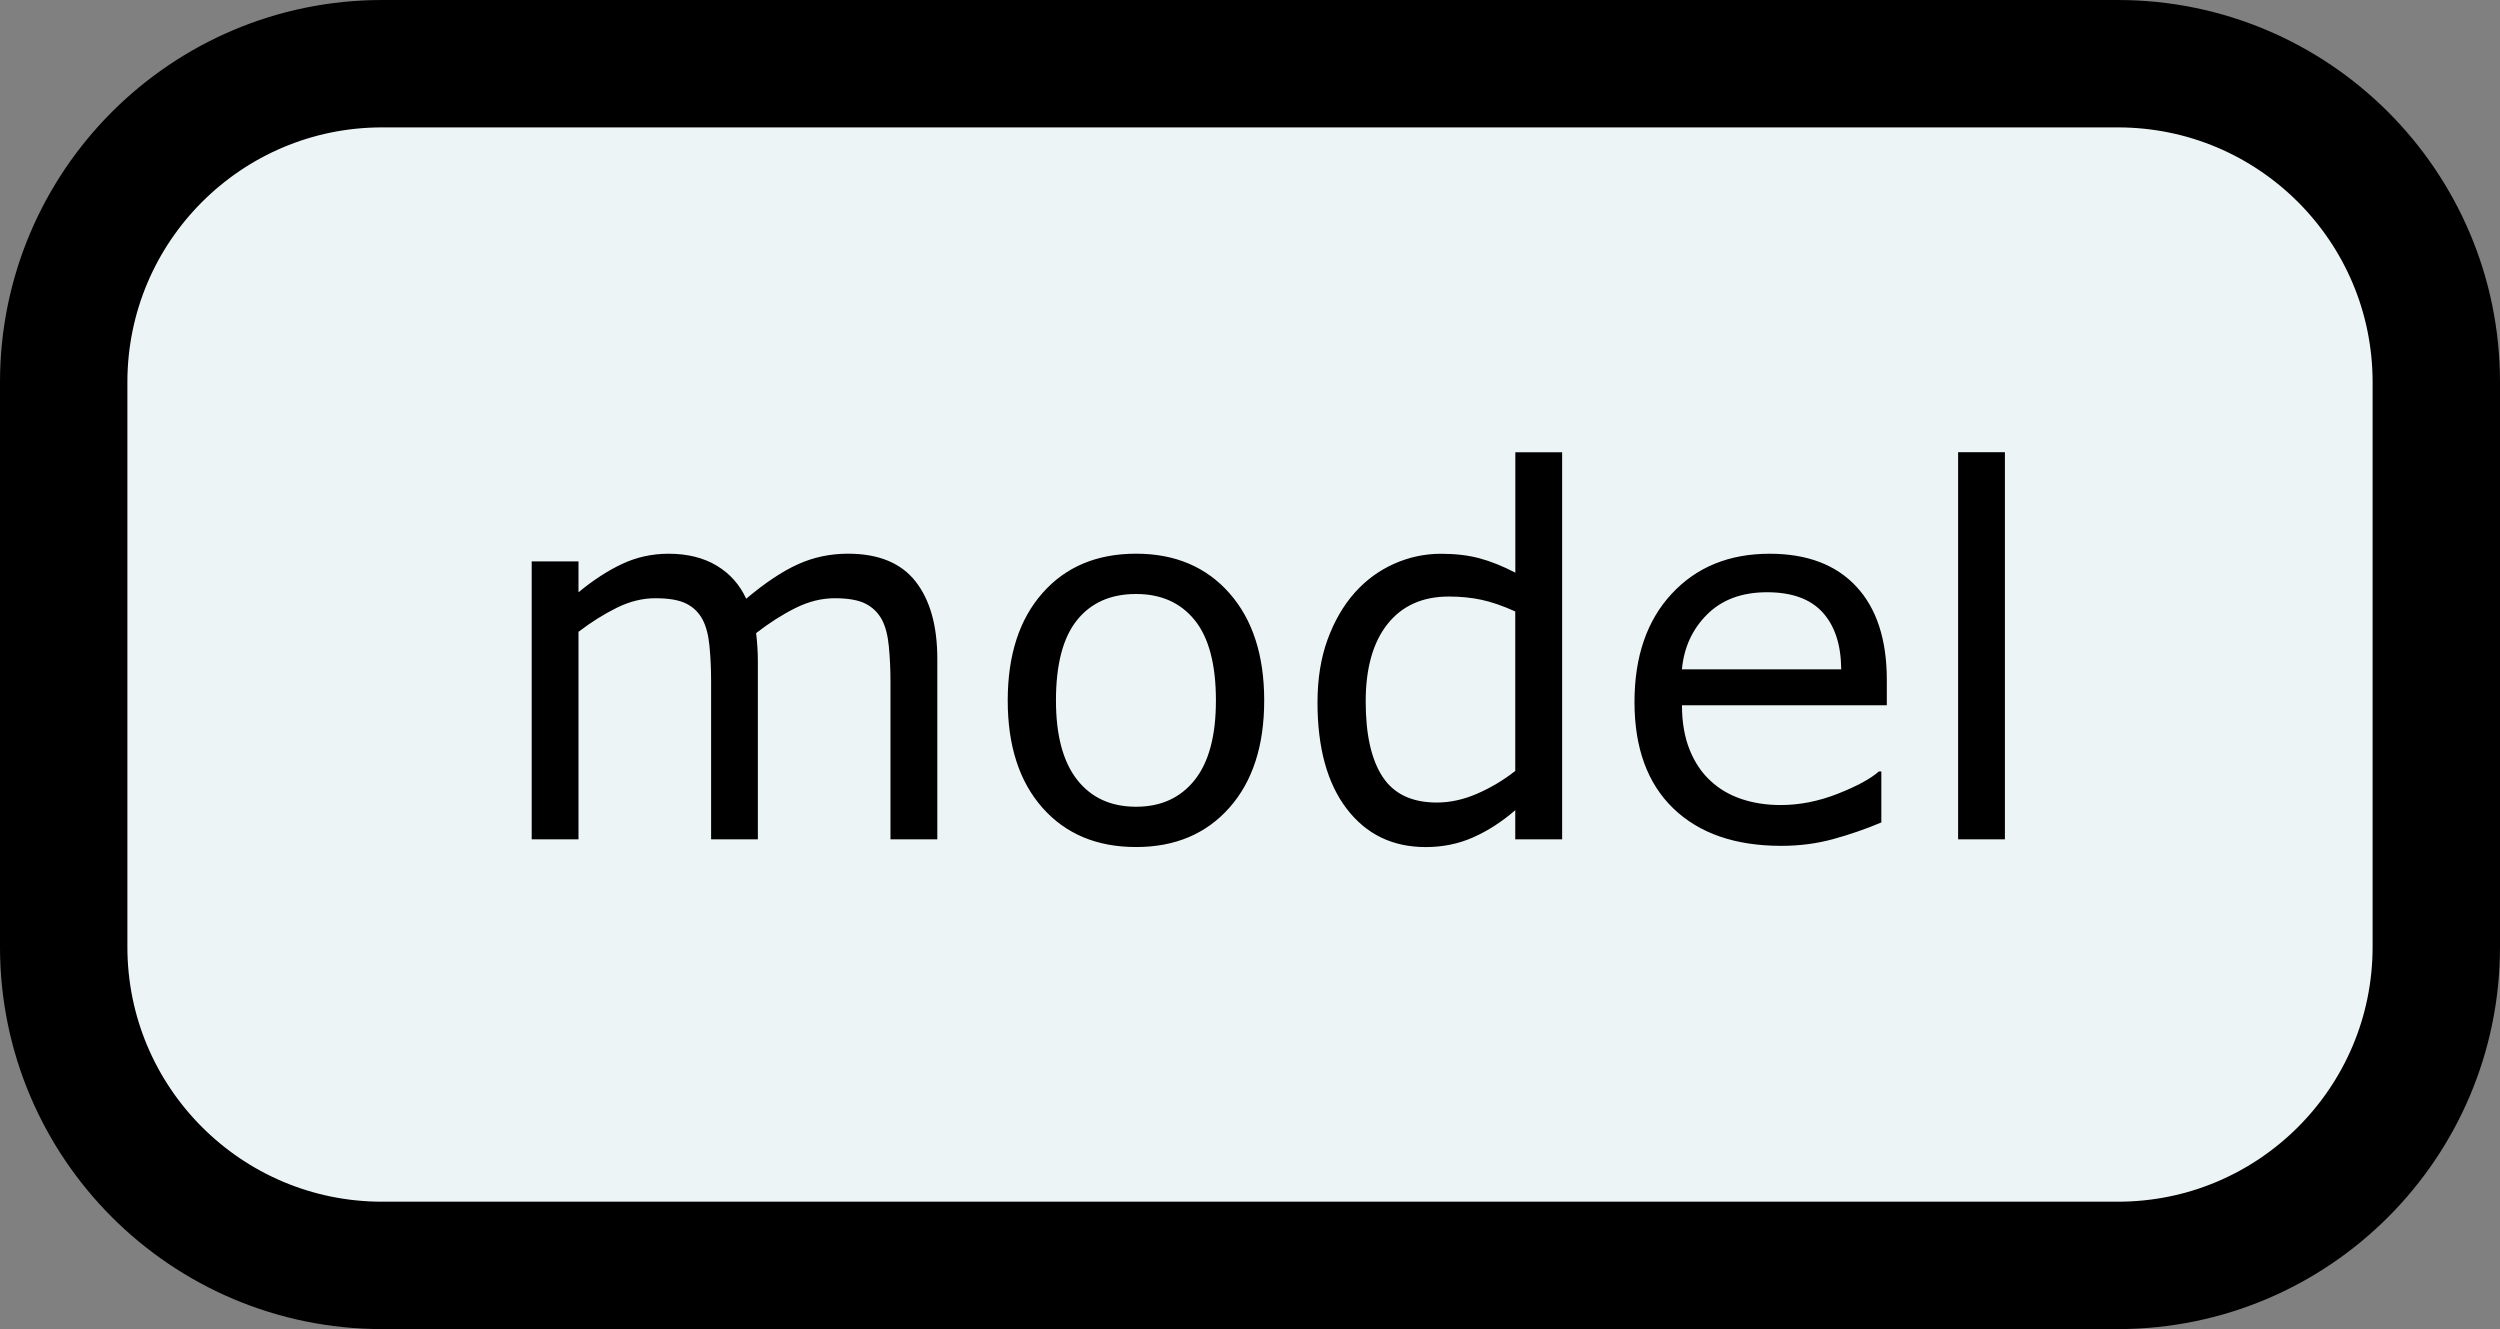 <?xml version="1.0" encoding="utf-8"?>
<!-- Generator: Adobe Illustrator 15.0.2, SVG Export Plug-In . SVG Version: 6.00 Build 0)  -->
<!DOCTYPE svg PUBLIC "-//W3C//DTD SVG 1.1//EN" "http://www.w3.org/Graphics/SVG/1.1/DTD/svg11.dtd">
<svg version="1.1" id="Layer_1" xmlns:ev="http://www.w3.org/2001/xml-events"
	 xmlns="http://www.w3.org/2000/svg" xmlns:xlink="http://www.w3.org/1999/xlink" x="0px" y="0px" width="58.873px"
	 height="31.299px" viewBox="-0.437 -0.649 58.873 31.299" enable-background="new -0.437 -0.649 58.873 31.299"
	 xml:space="preserve">
<rect x="-0.437" y="-0.649" width="58.873" height="31.299" fill="#808080" stroke="none"/>
<title></title>
<desc>
	Creator: FreeHEP Graphics2D Driver Producer: org.freehep.graphicsio.svg.SVGGraphics2D Revision Source:  Date: Wednesday, July 19, 2017 8:24:40 PM PDT
	</desc>
<g>
	<g transform="matrix(1, 0, 0, 1, -166, -35)">
		<g>
			<path fill="#EDF4F6" d="M167.063,43.351v13.299c0,4.142,3.358,7.5,7.5,7.5h40.873c4.142,0,7.5-3.358,7.5-7.5V43.351
				c0-4.142-3.358-7.5-7.5-7.5h-40.873C170.421,35.851,167.063,39.208,167.063,43.351z"/>
		</g>
	</g>
	<g transform="matrix(1, 0, 0, 1, 11, 19.117)">
		<g>
			<path d="M10.635,0H9.533v-3.727c0-0.281-0.013-0.553-0.038-0.814S9.416-5.012,9.334-5.168c-0.09-0.168-0.219-0.295-0.387-0.381
				s-0.41-0.129-0.727-0.129c-0.309,0-0.617,0.077-0.926,0.231S6.678-5.096,6.369-4.857c0.012,0.09,0.021,0.194,0.029,0.313
				S6.41-4.307,6.41-4.189V0H5.309v-3.727c0-0.289-0.013-0.563-0.038-0.823S5.191-5.018,5.109-5.174
				C5.02-5.342,4.891-5.468,4.723-5.552s-0.41-0.126-0.727-0.126c-0.301,0-0.603,0.074-0.905,0.223S2.486-5.117,2.186-4.887V0H1.084
				v-6.545h1.102v0.727c0.344-0.285,0.687-0.508,1.028-0.668s0.706-0.24,1.093-0.24c0.445,0,0.823,0.094,1.134,0.281
				s0.542,0.447,0.694,0.779C6.58-6.041,6.986-6.312,7.354-6.478s0.76-0.249,1.178-0.249c0.719,0,1.249,0.218,1.591,0.653
				s0.513,1.044,0.513,1.825V0z M18.334-3.27c0,1.066-0.273,1.908-0.82,2.525s-1.279,0.926-2.197,0.926
				c-0.926,0-1.661-0.309-2.206-0.926s-0.817-1.459-0.817-2.525s0.272-1.909,0.817-2.528s1.28-0.929,2.206-0.929
				c0.918,0,1.65,0.31,2.197,0.929S18.334-4.336,18.334-3.27z M17.197-3.27c0-0.848-0.166-1.478-0.498-1.89
				s-0.793-0.618-1.383-0.618c-0.598,0-1.062,0.206-1.392,0.618S13.43-4.117,13.43-3.27c0,0.82,0.166,1.442,0.498,1.866
				s0.795,0.636,1.389,0.636c0.586,0,1.046-0.21,1.38-0.63S17.197-2.441,17.197-3.27z M25.348,0h-1.102v-0.686
				c-0.316,0.273-0.646,0.486-0.99,0.639s-0.717,0.229-1.119,0.229c-0.781,0-1.401-0.301-1.86-0.902s-0.688-1.436-0.688-2.502
				c0-0.555,0.079-1.049,0.237-1.482s0.372-0.803,0.642-1.107c0.266-0.297,0.575-0.523,0.929-0.68s0.72-0.234,1.099-0.234
				c0.344,0,0.648,0.036,0.914,0.108s0.545,0.185,0.838,0.337v-2.836h1.102V0z M24.246-1.611v-3.756
				c-0.297-0.133-0.562-0.225-0.797-0.275s-0.49-0.076-0.768-0.076c-0.617,0-1.098,0.215-1.441,0.645s-0.516,1.039-0.516,1.828
				c0,0.777,0.133,1.368,0.398,1.772s0.691,0.606,1.277,0.606c0.312,0,0.629-0.069,0.949-0.208S23.969-1.393,24.246-1.611z
				 M32.994-3.158h-4.822c0,0.402,0.061,0.753,0.182,1.052s0.287,0.544,0.498,0.735c0.203,0.188,0.444,0.328,0.724,0.422
				s0.587,0.141,0.923,0.141c0.445,0,0.894-0.089,1.345-0.267s0.772-0.353,0.964-0.524h0.059v1.201
				c-0.371,0.156-0.75,0.287-1.137,0.393s-0.793,0.158-1.219,0.158c-1.086,0-1.934-0.294-2.543-0.882s-0.914-1.423-0.914-2.505
				c0-1.07,0.292-1.92,0.876-2.549s1.353-0.943,2.306-0.943c0.883,0,1.563,0.258,2.042,0.773s0.718,1.248,0.718,2.197V-3.158z
				 M31.922-4.002c-0.004-0.578-0.149-1.025-0.437-1.342s-0.724-0.475-1.31-0.475c-0.59,0-1.06,0.174-1.409,0.521
				s-0.548,0.779-0.595,1.295H31.922z M35.777,0h-1.102v-9.117h1.102V0z"/>
		</g>
	</g>
	<g transform="matrix(1, 0, 0, 1, -166, -35)">
		<g>
			<path fill="none" stroke="#000000" stroke-width="3" stroke-linecap="square" stroke-miterlimit="10" d="M167.063,43.351v13.299
				c0,4.142,3.358,7.5,7.5,7.5h40.873c4.142,0,7.5-3.358,7.5-7.5V43.351c0-4.142-3.358-7.5-7.5-7.5h-40.873
				C170.421,35.851,167.063,39.208,167.063,43.351z"/>
		</g>
	</g>
</g>
</svg>
